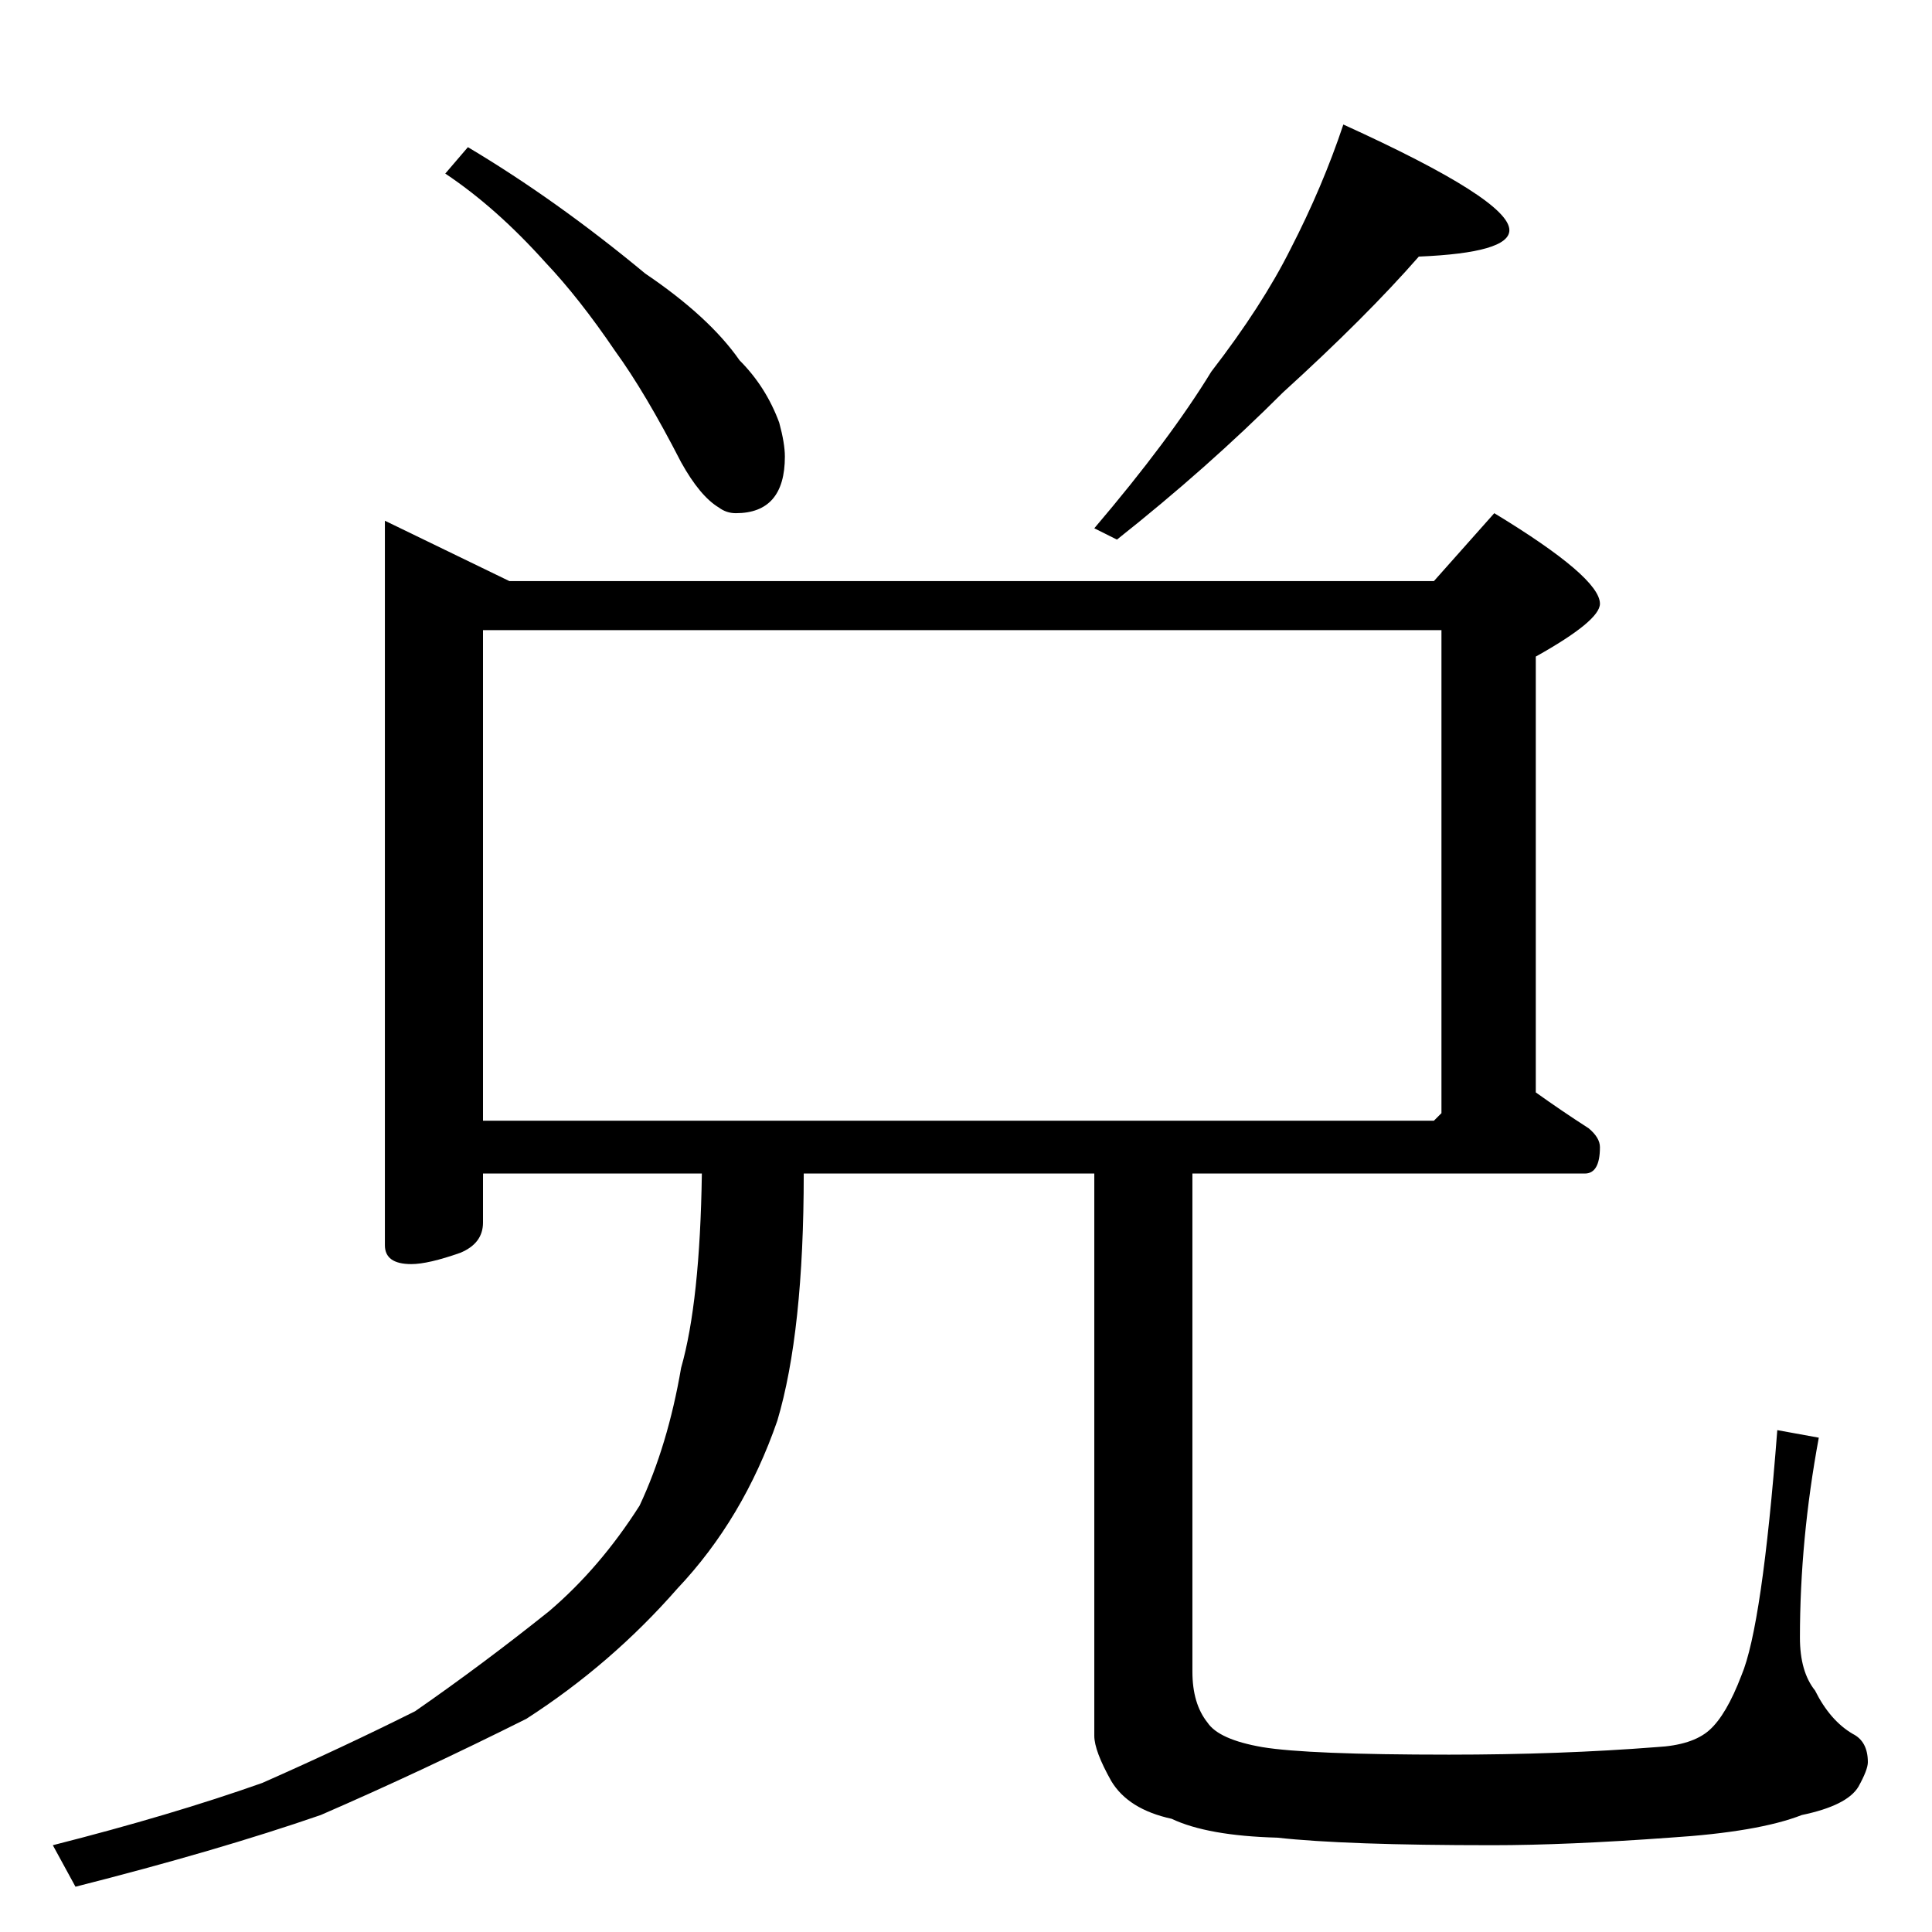 <?xml version="1.0" standalone="no"?>
<!DOCTYPE svg PUBLIC "-//W3C//DTD SVG 1.1//EN" "http://www.w3.org/Graphics/SVG/1.1/DTD/svg11.dtd" >
<svg xmlns="http://www.w3.org/2000/svg" xmlns:xlink="http://www.w3.org/1999/xlink" version="1.1" viewBox="0 -204 1024 1024">
  <g transform="matrix(1 0 0 -1 0 820)">
   <path fill="currentColor"
d="M248 946q47 -28 94 -67q34 -23 50 -46q14 -14 21 -33q3 -11 3 -18q0 -30 -26 -30q-5 0 -9 3q-10 6 -20 24q-19 37 -35 59q-19 28 -37 47q-26 29 -53 47zM712 958q88 -40 88 -56q0 -12 -48 -14q-28 -32 -72 -72q-40 -40 -88 -78l-12 6q40 47 62 83q27 35 42 65
q17 33 28 66zM204 748l66 -32h490l32 36q56 -34 56 -48q0 -9 -34 -28v-231q14 -10 28 -19q6 -5 6 -10q0 -14 -8 -14h-208v-264q0 -17 8 -27q6 -9 29 -13q24 -4 99 -4q59 0 110 4q19 1 28 9t17 29q11 26 19 130l22 -4q-10 -54 -10 -106q0 -18 8 -28q8 -16 20 -23q8 -4 8 -15
q0 -4 -5 -13q-6 -10 -30 -15q-23 -9 -70 -12q-55 -4 -94 -4q-78 0 -114 4q-37 1 -56 10q-23 5 -32 20q-9 16 -9 24v298h-154q0 -84 -14 -131q-18 -52 -53 -89q-35 -40 -80 -69q-56 -28 -109 -51q-55 -19 -130 -38l-12 22q63 16 111 33q43 19 81 38q36 25 71 53q27 23 48 56
q15 32 22 73q10 35 11 103h-116v-26q0 -11 -12 -16q-17 -6 -26 -6q-14 0 -14 10v384zM256 430h504l4 4v256h-508v-260z" />
  </g>

</svg>
